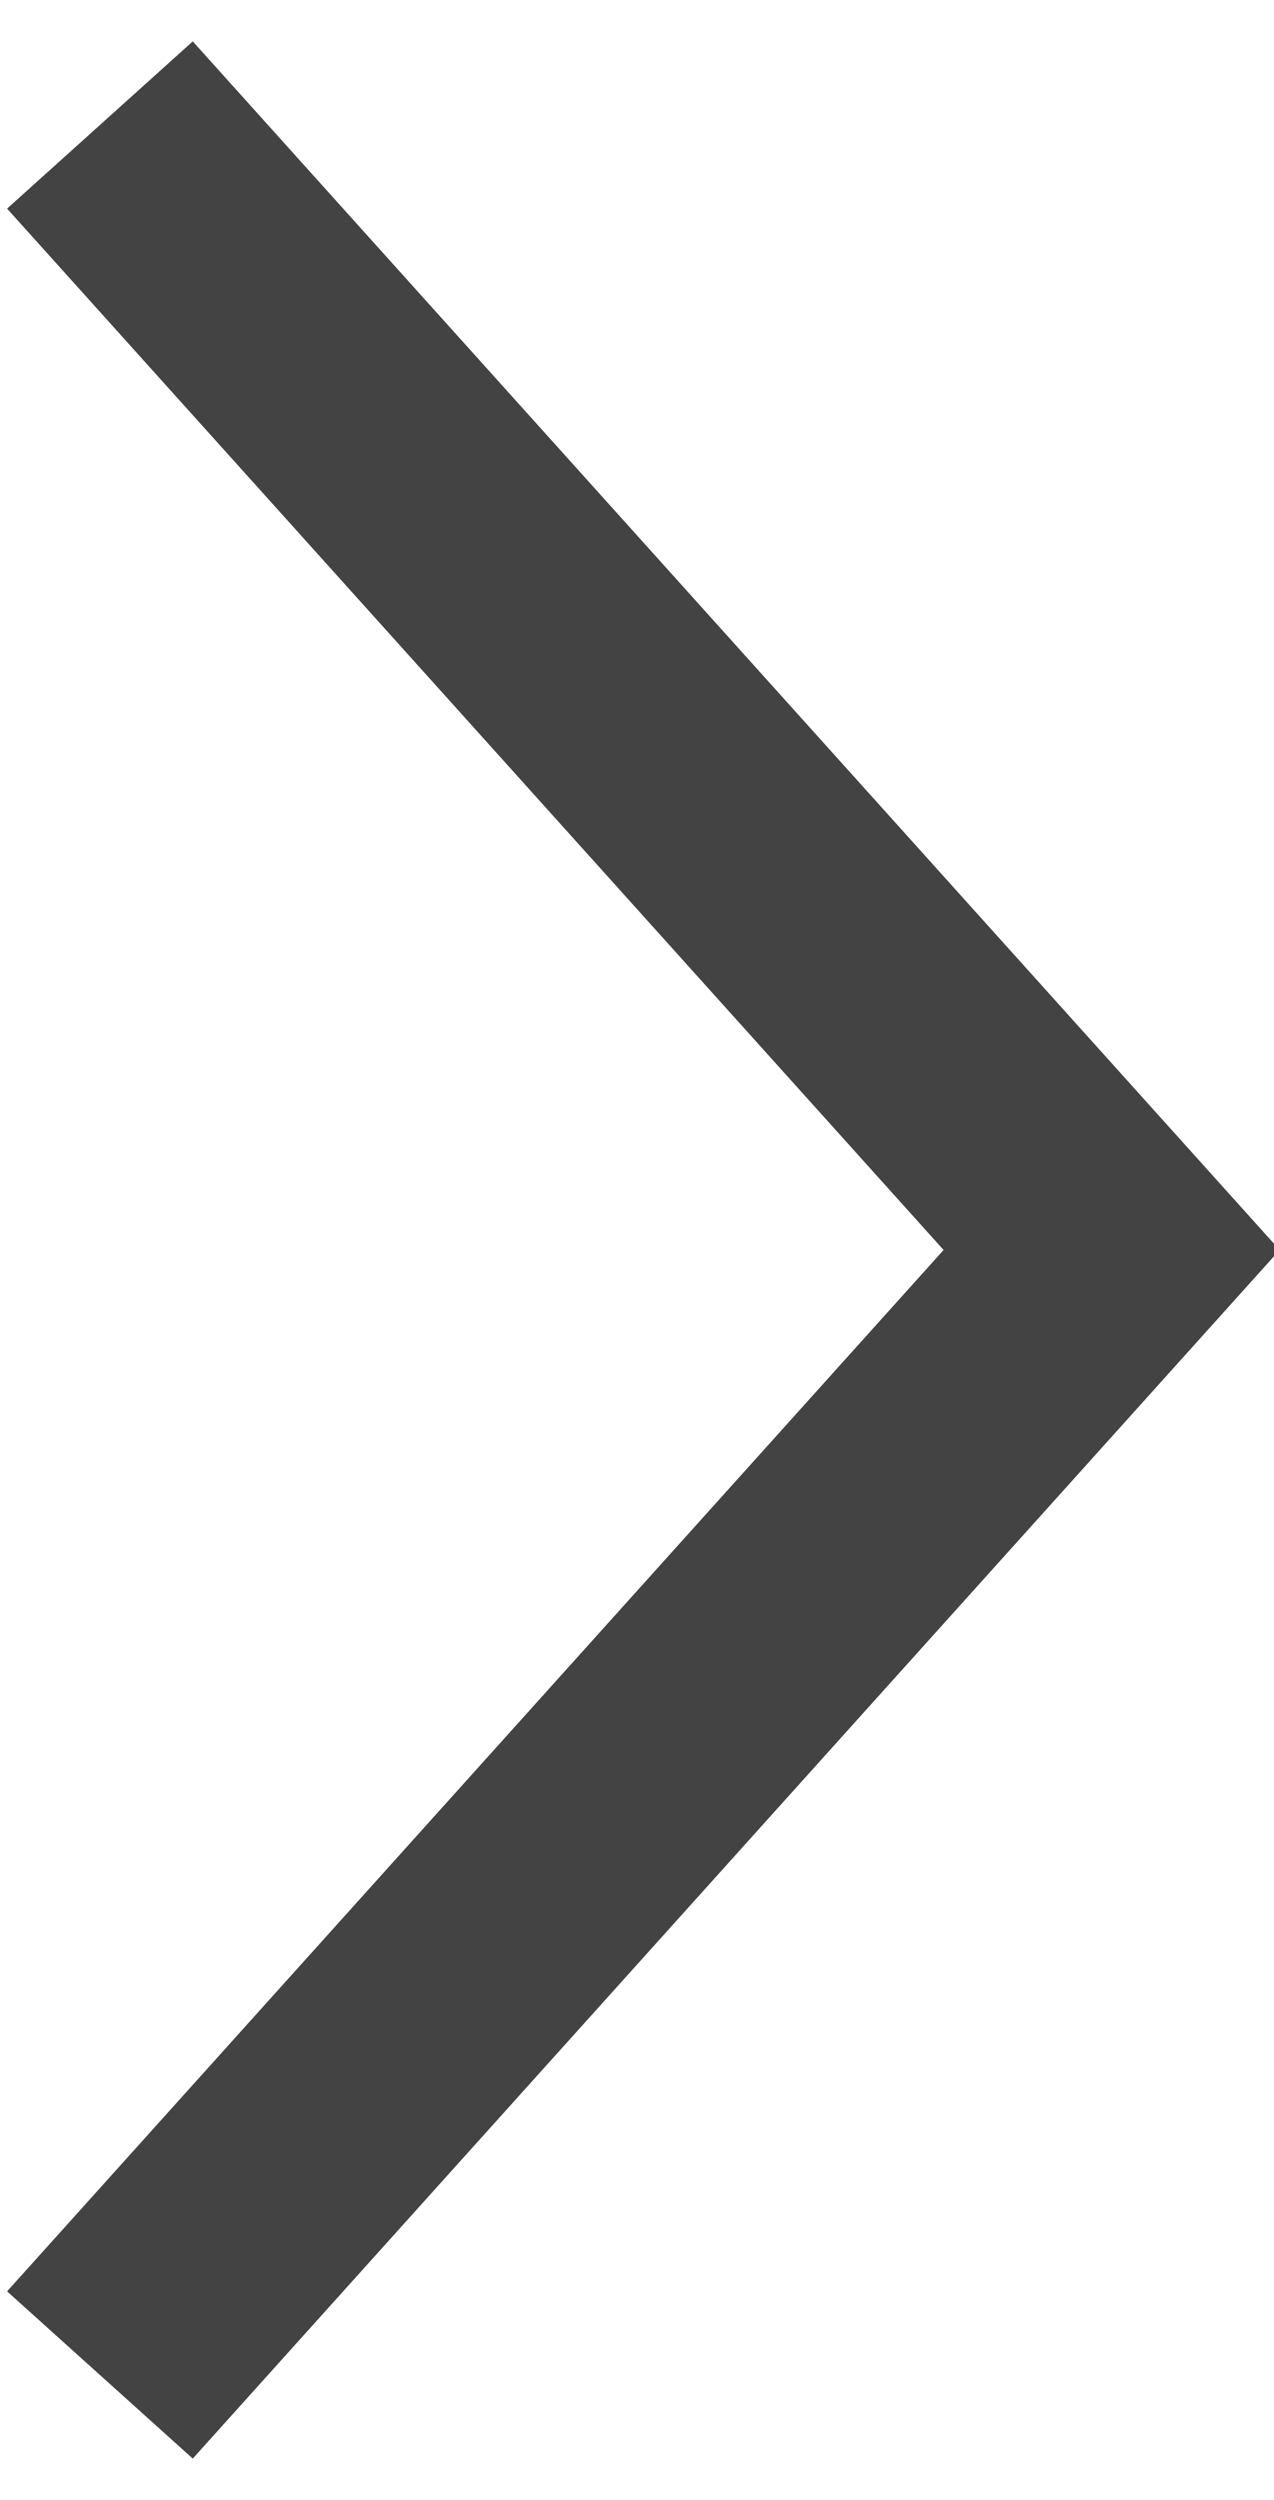 <?xml version="1.0" encoding="utf-8"?>
<!-- Generator: Adobe Illustrator 22.0.1, SVG Export Plug-In . SVG Version: 6.00 Build 0)  -->
<svg version="1.1" id="레이어_1" xmlns="http://www.w3.org/2000/svg" xmlns:xlink="http://www.w3.org/1999/xlink" x="0px"
	 y="0px" viewBox="0 0 10.2 20" style="enable-background:new 0 0 10.2 20;" xml:space="preserve">
<style type="text/css">
	.st0{fill:none;stroke:#434343;stroke-width:2;}
</style>
<path class="st0" d="M0.8,19l8.1-9L0.8,1"/>
</svg>

